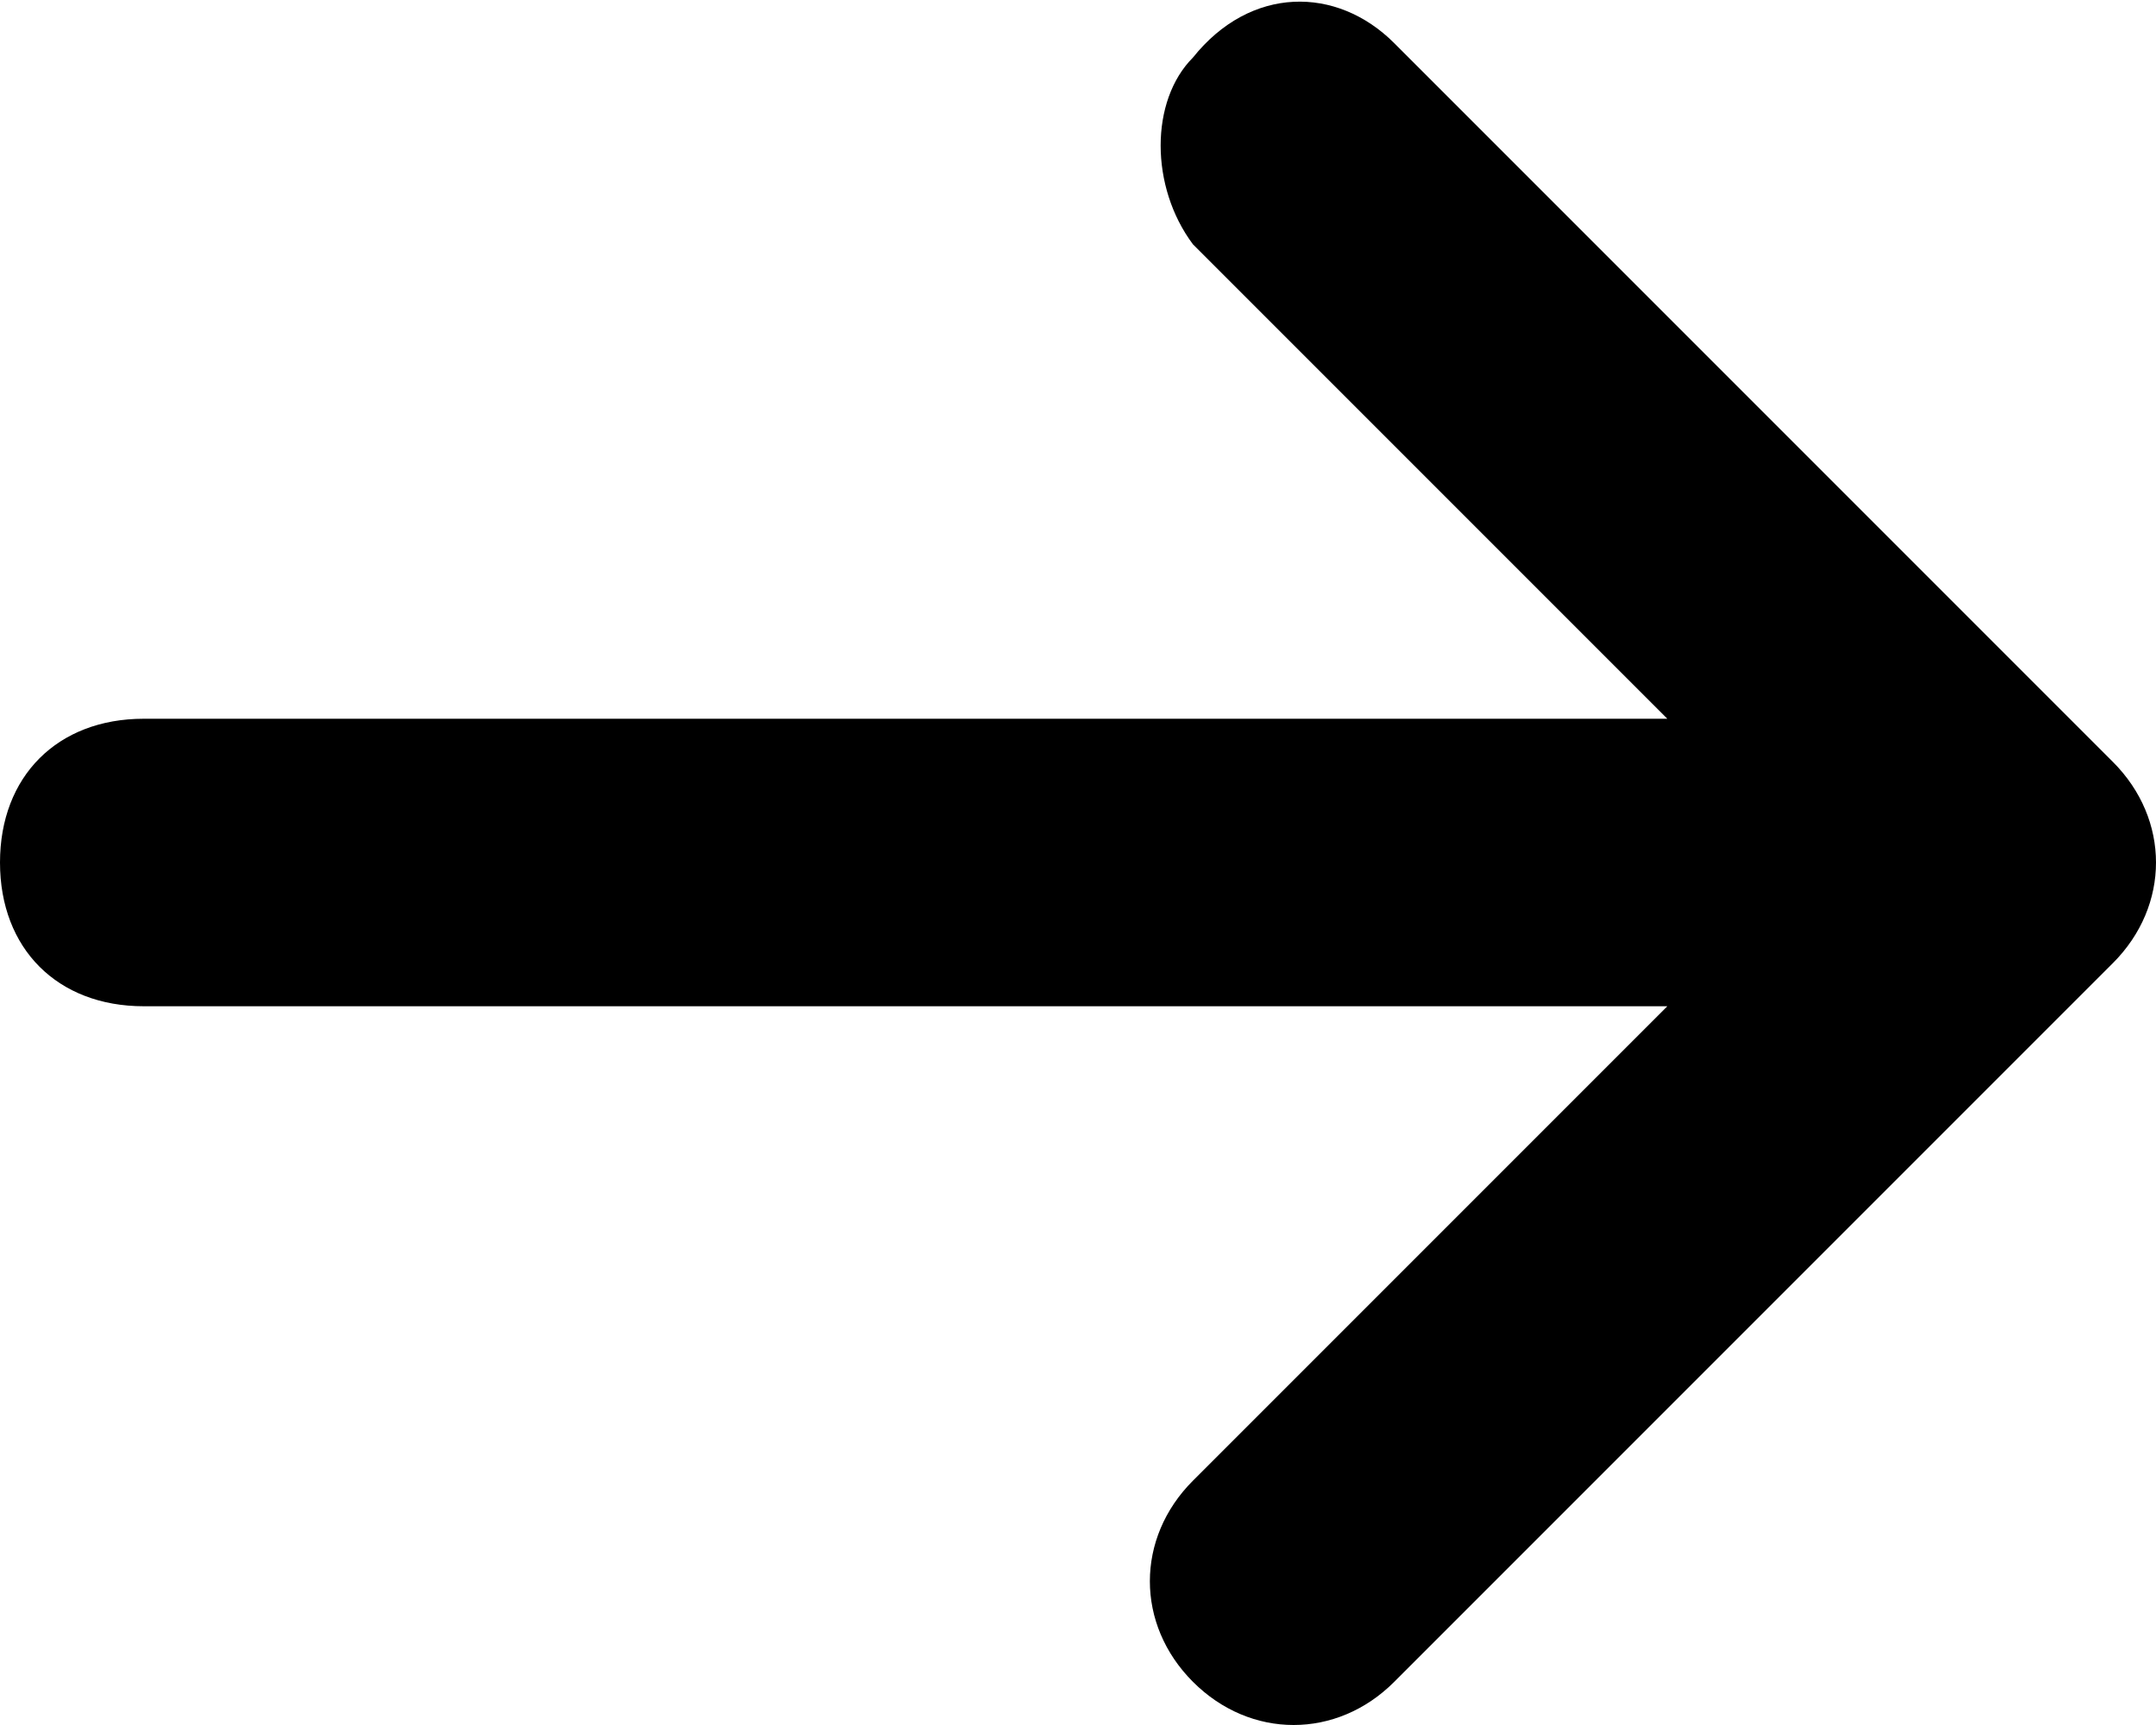 <?xml version="1.0" encoding="utf-8"?>
<!-- Generator: Adobe Illustrator 21.1.0, SVG Export Plug-In . SVG Version: 6.00 Build 0)  -->
<svg version="1.1" id="Ebene_1" xmlns="http://www.w3.org/2000/svg" xmlns:xlink="http://www.w3.org/1999/xlink" x="0px" y="0px"
	 viewBox="0 0 15 12" style="enable-background:new 0 0 15 12;" xml:space="preserve">
<title>Element 12300</title>
<g id="Ebene_2_1_">
	<g id="motive_1_">
		<path d="M1,7h10.6l-3.3,3.3c-0.4,0.4-0.4,1,0,1.4c0.4,0.4,1,0.4,1.4,0l5-5c0.4-0.4,0.4-1,0-1.4l-5-5C9.3-0.1,8.7-0.1,8.3,0.4
			C8,0.7,8,1.3,8.3,1.7L11.6,5H1C0.4,5,0,5.4,0,6S0.4,7,1,7z"/>
	</g>
</g>
</svg>
